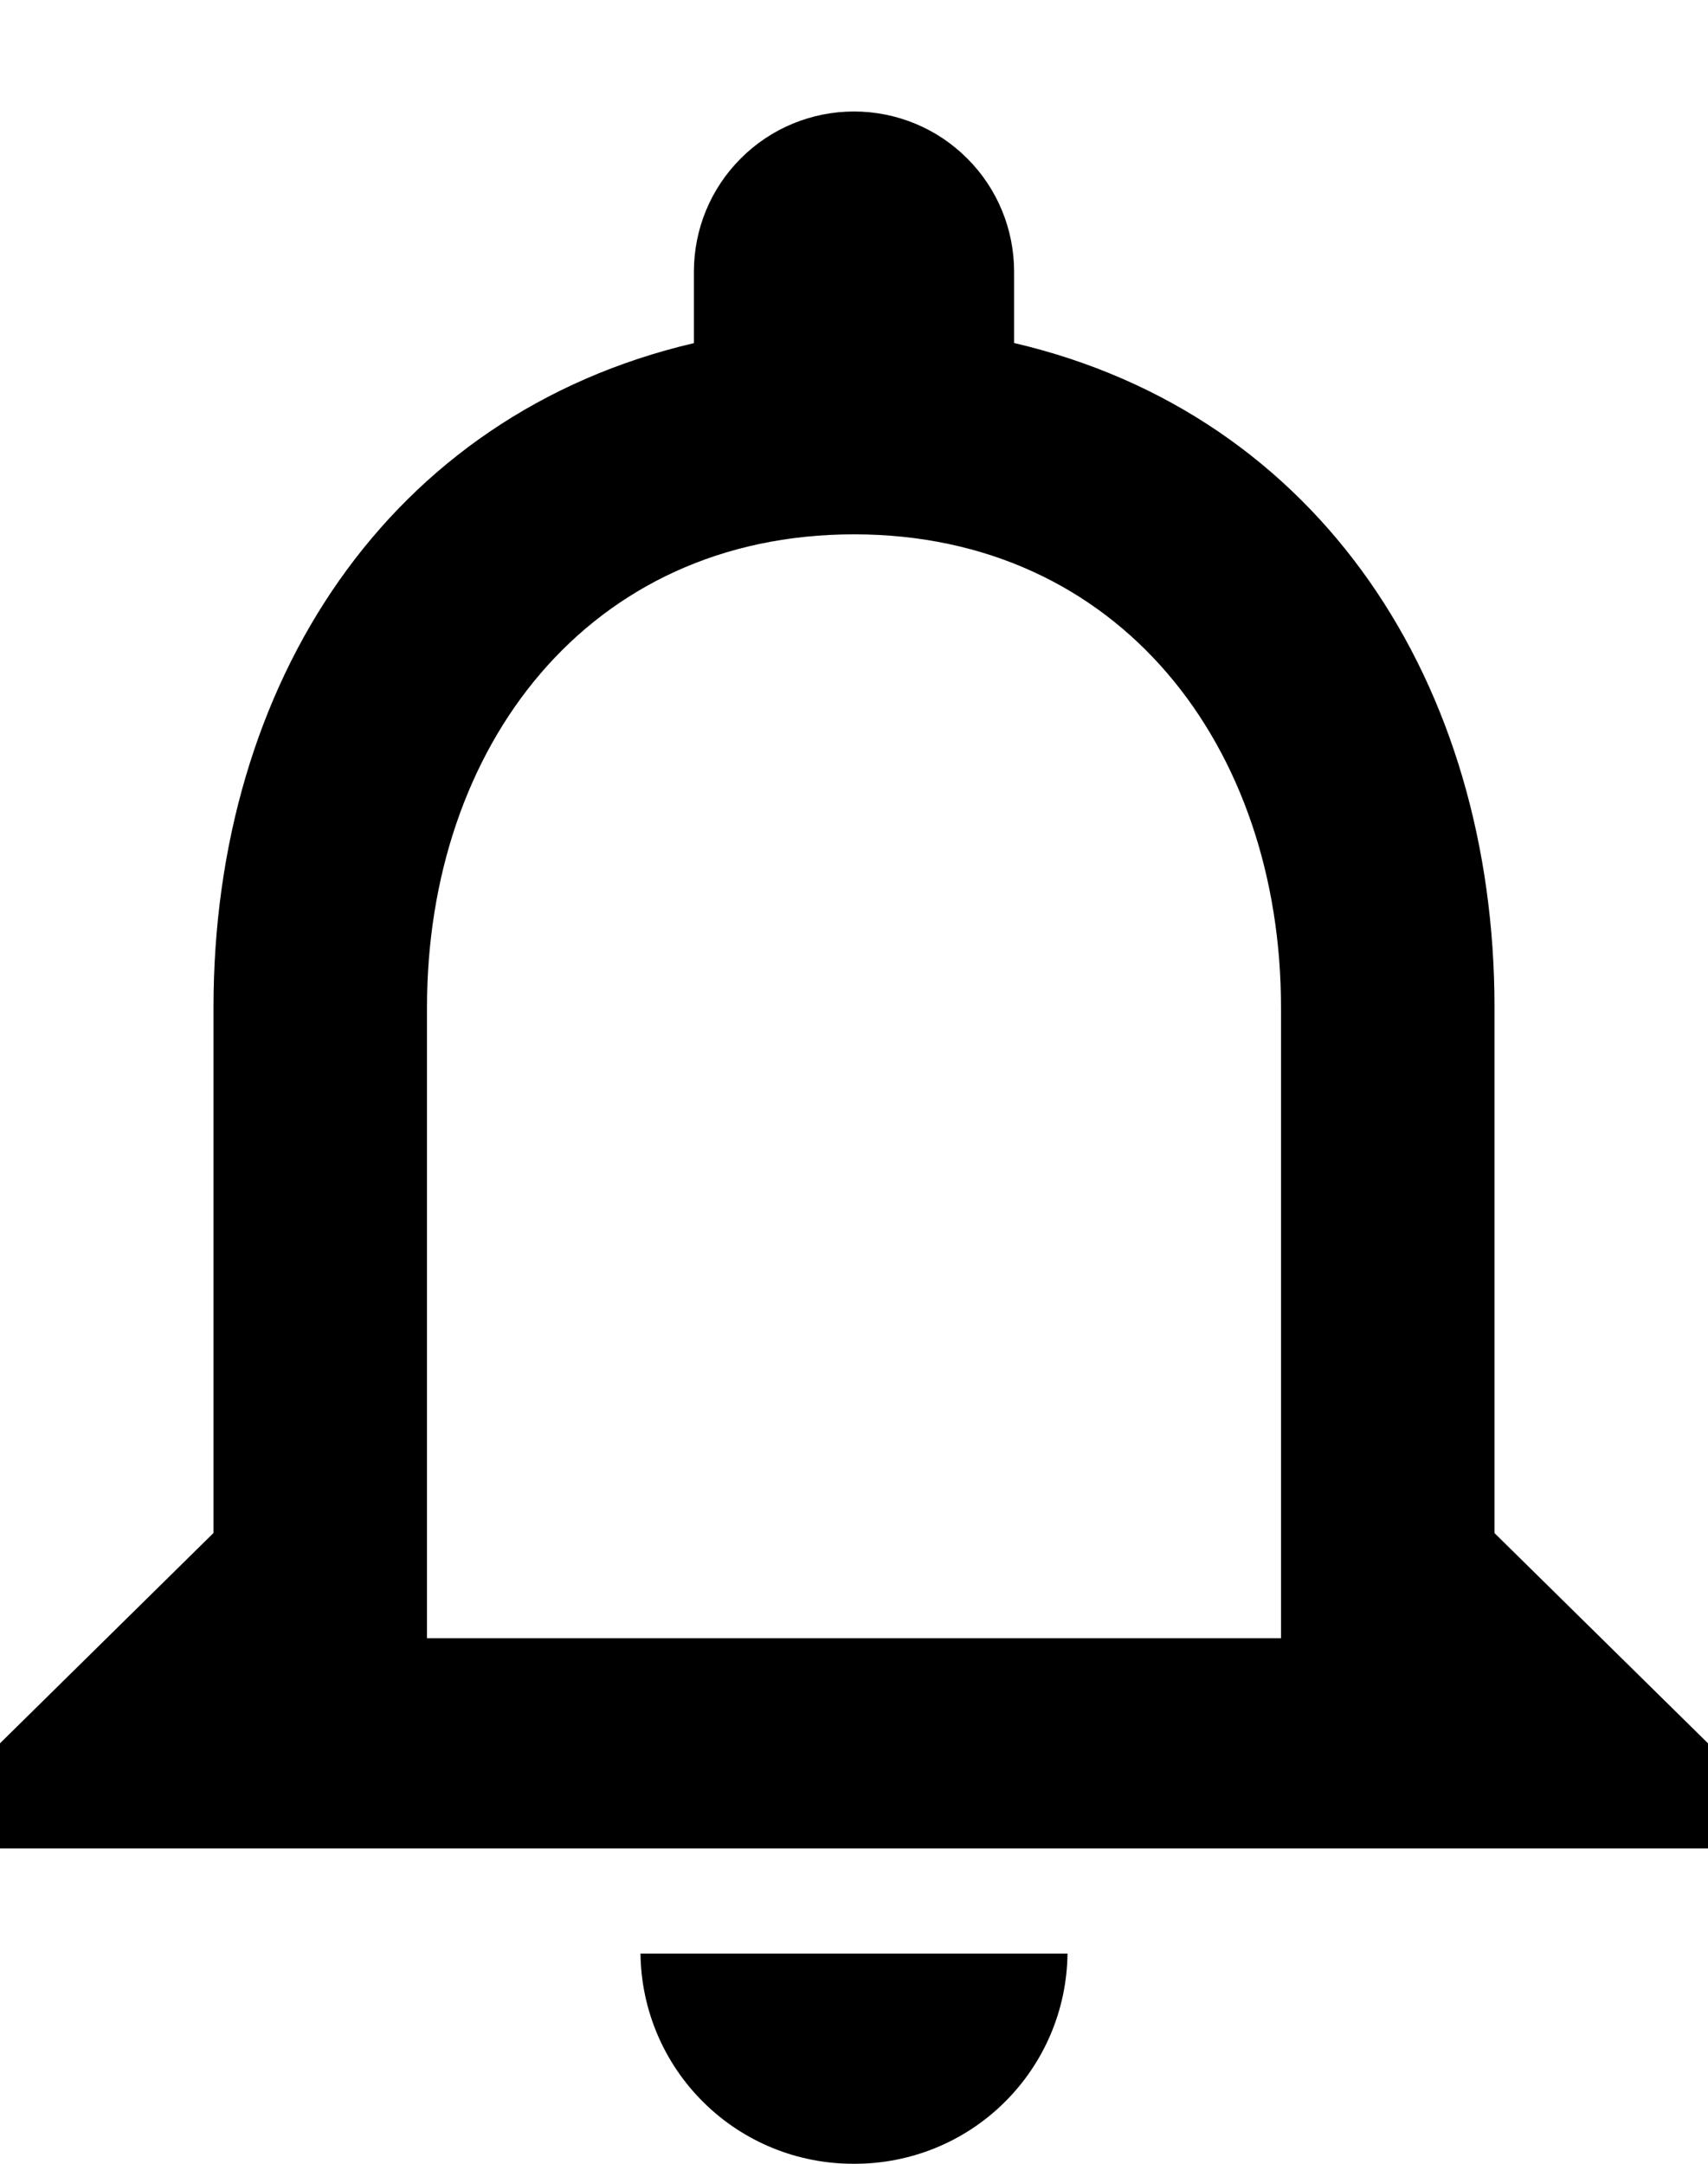 <svg width="15" height="19" viewBox="0 0 15 19" fill="none" xmlns="http://www.w3.org/2000/svg">
<path d="M7.5 19C7.993 19.002 8.467 18.81 8.818 18.464C9.17 18.118 9.37 17.647 9.375 17.154H5.625C5.63 17.647 5.83 18.118 6.182 18.464C6.533 18.81 7.007 19.002 7.5 19ZM13.125 13.462V8.846C13.125 6.012 11.597 3.64 8.906 3.012V2.385C8.906 2.012 8.758 1.654 8.494 1.391C8.231 1.127 7.873 0.979 7.5 0.979C7.127 0.979 6.769 1.127 6.506 1.391C6.242 1.654 6.094 2.012 6.094 2.385V3.013C3.412 3.64 1.875 6 1.875 8.846V13.461L0 15.308V16.231H15V15.308L13.125 13.462ZM11.25 14.385H3.75V8.846C3.75 6.557 5.166 4.692 7.5 4.692C9.834 4.692 11.25 6.557 11.25 8.846V14.385Z" fill="black"/>
</svg>
